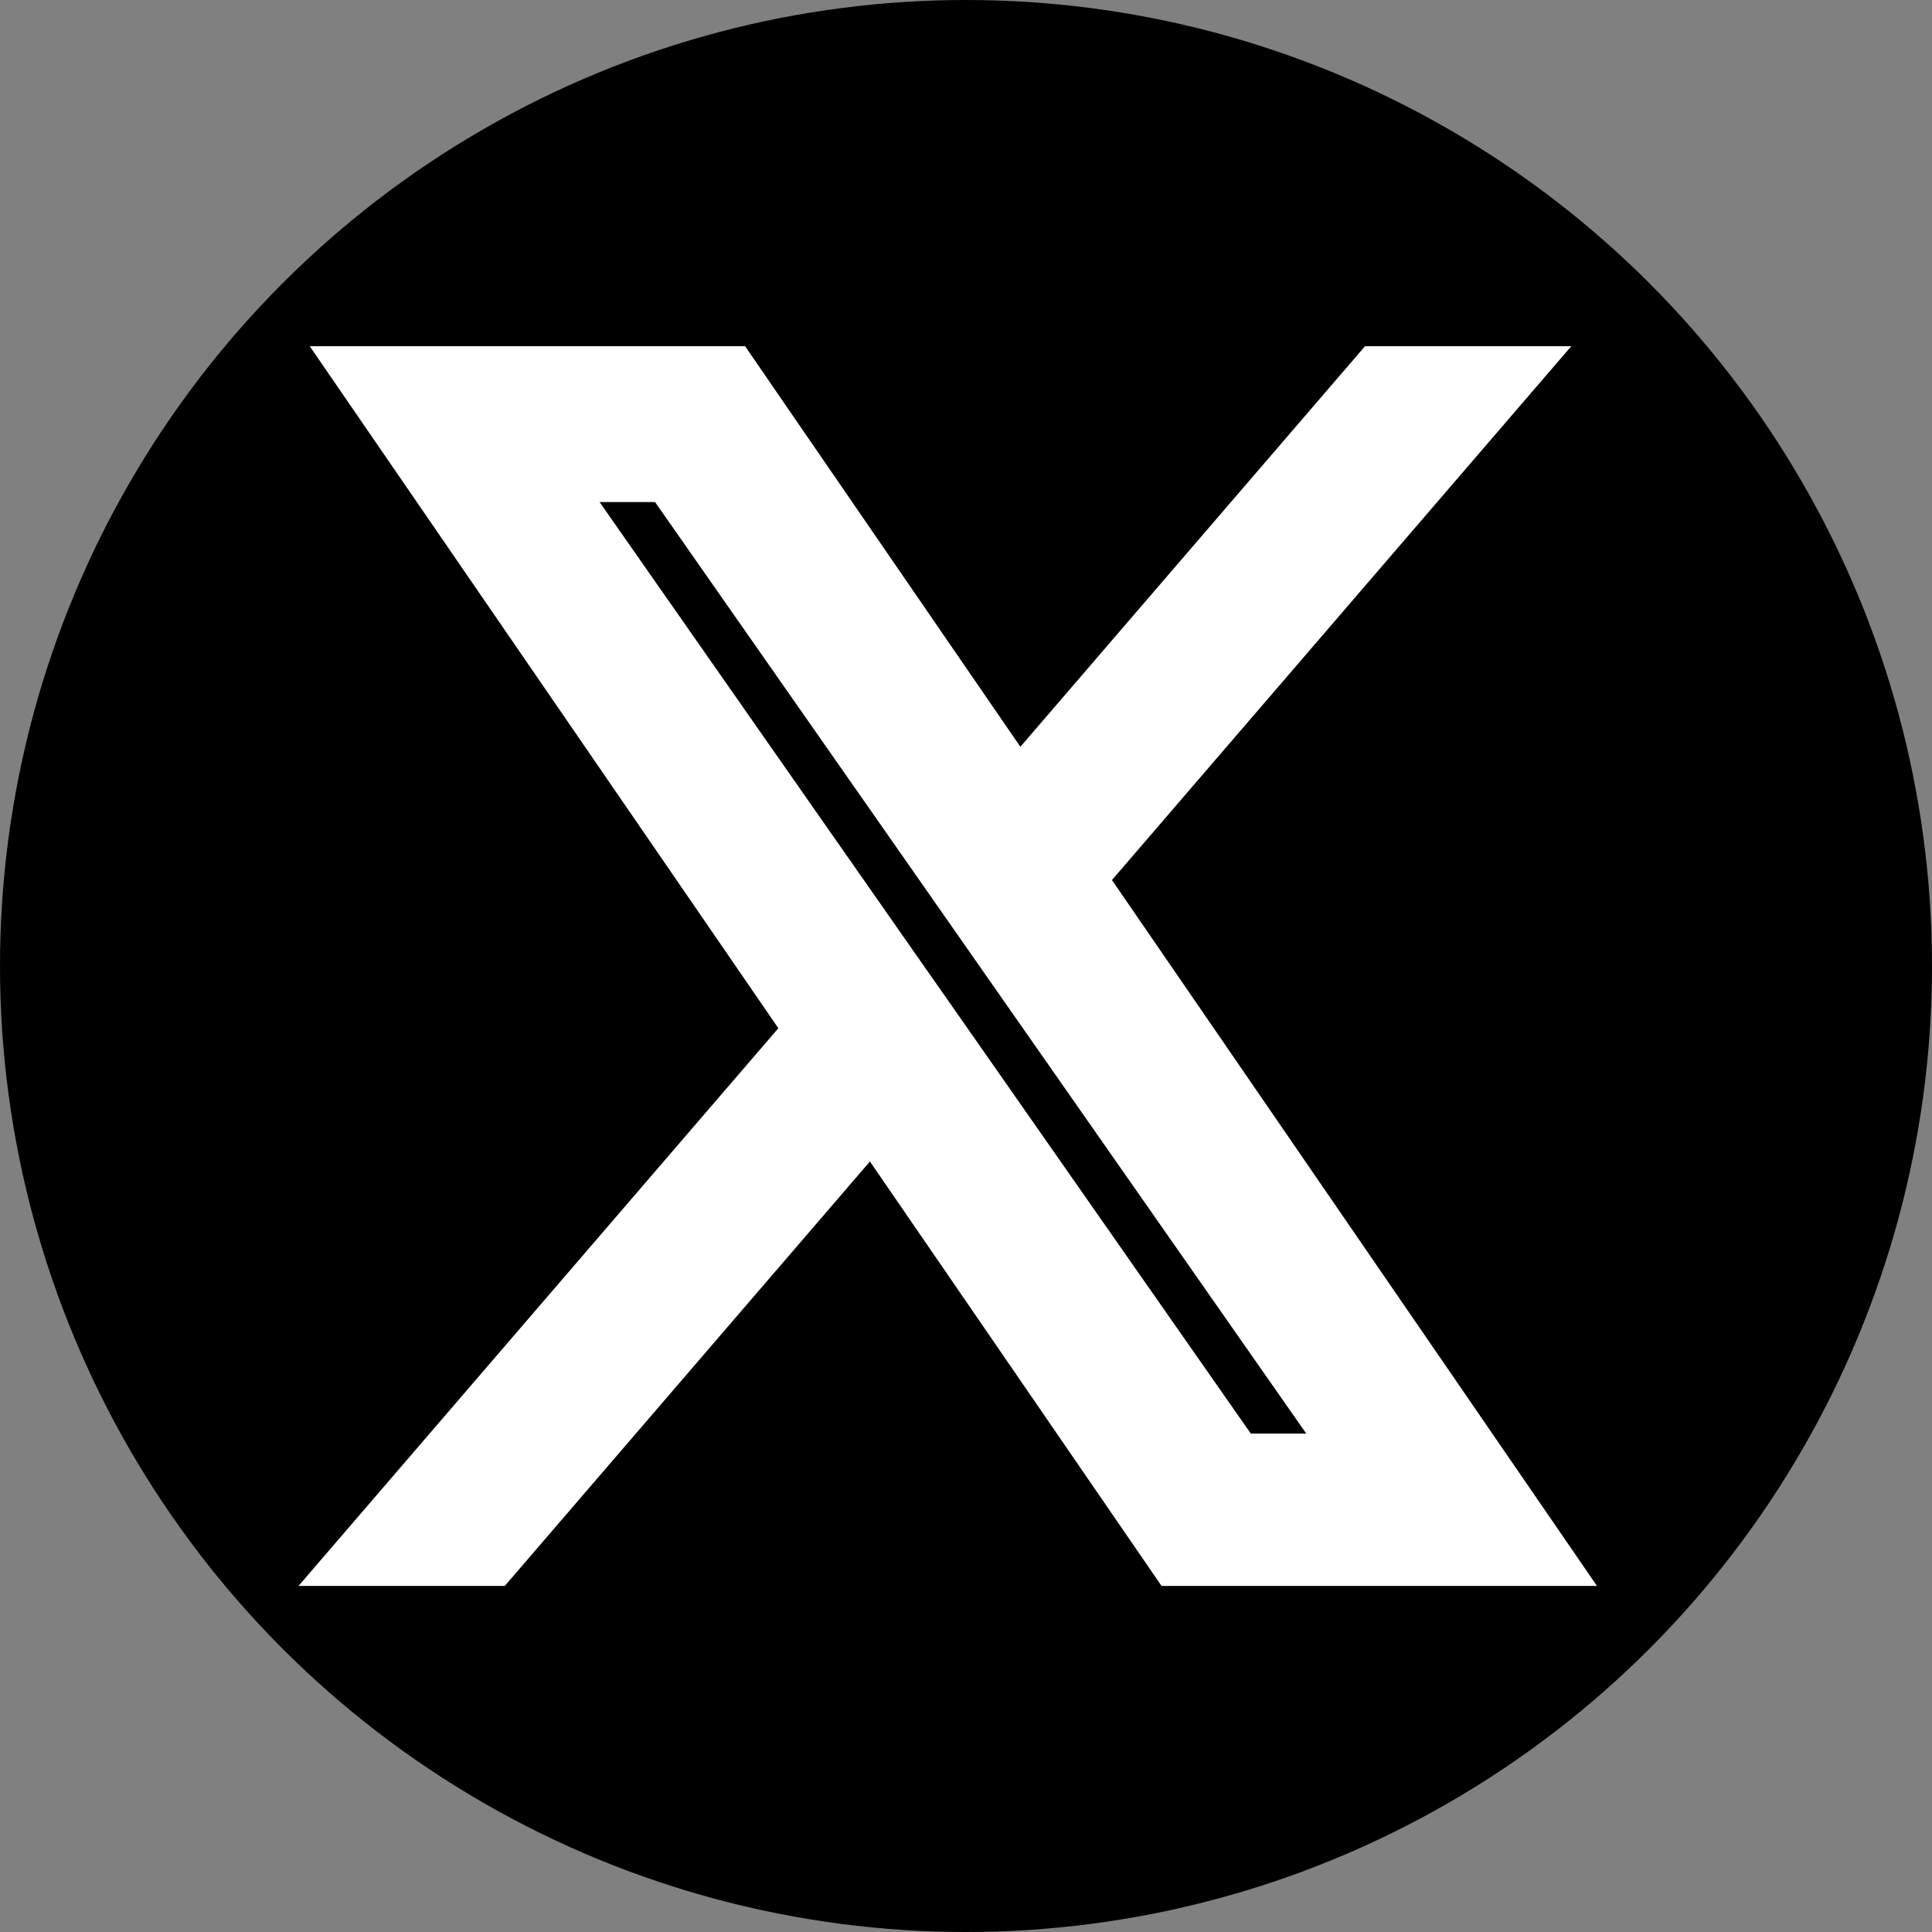 <svg width="24" height="24" viewBox="0 0 24 24" fill="none" xmlns="http://www.w3.org/2000/svg">
<rect x="0" y="0" width="24" height="24" fill="#808080" stroke="none"/>
<g id="Group 13218">
<circle id="Ellipse 84" cx="12" cy="12" r="12" fill="black"/>
<path id="Vector" d="M13.183 10.898L18.429 4.801H17.186L12.631 10.095L8.993 4.801H4.798L10.299 12.807L4.798 19.201H6.041L10.851 13.61L14.692 19.201H18.888L13.183 10.898H13.183ZM11.481 12.877L10.923 12.08L6.489 5.737H8.398L11.977 10.856L12.534 11.653L17.186 18.308H15.277L11.481 12.877V12.877Z" fill="white" stroke="white" strokeWidth="0.5"/>
</g>
</svg>
